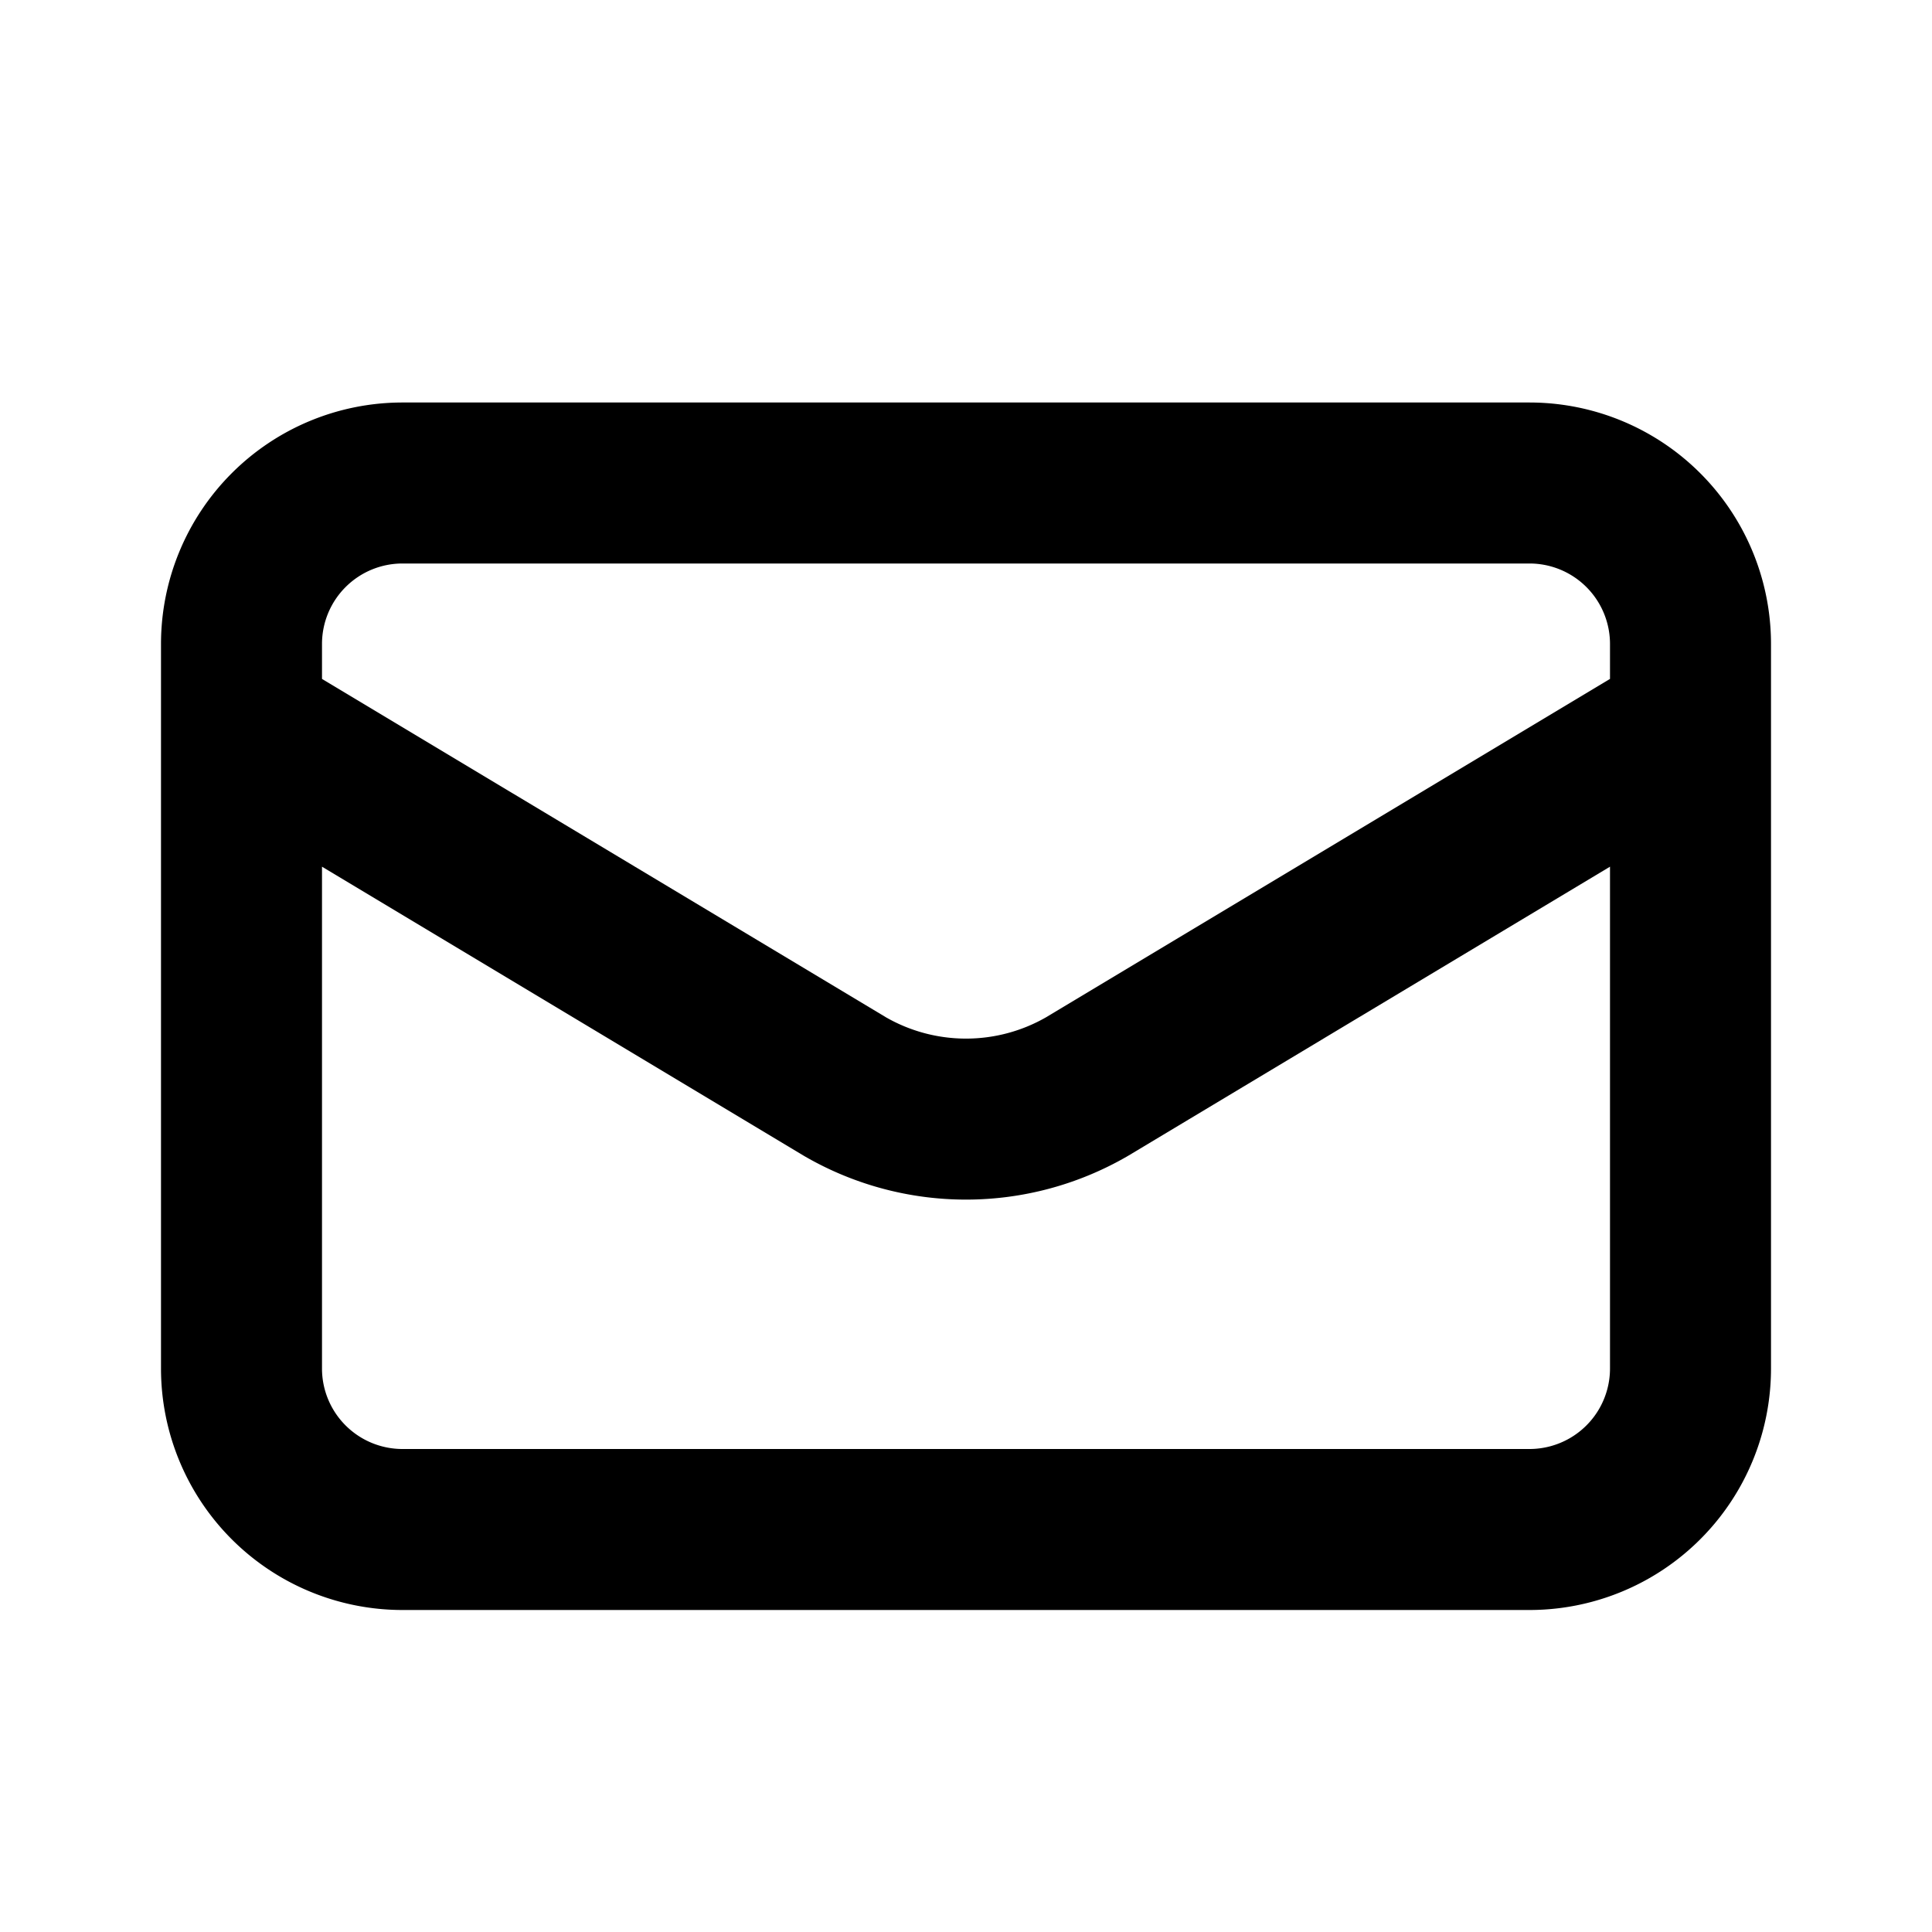 <svg xmlns='http://www.w3.org/2000/svg' width='24' height='24' viewBox='0 0 24 24' stroke-width='2' stroke='currentColor' fill='none' stroke-linecap='round' stroke-linejoin='round'>
    <path fill='none' stroke='none' d='M0 0h24v24H0z' />
    <path d='M3 8A2 2 0 0 1 5 6H19A2 2 0 0 1 21 8V17A2 2 0 0 1 19 19H5A2 2 0 0 1 3 17V8M3 9L10.5 13.5A3 3 0 0 0 13.5 13.5L21 9' />
</svg>